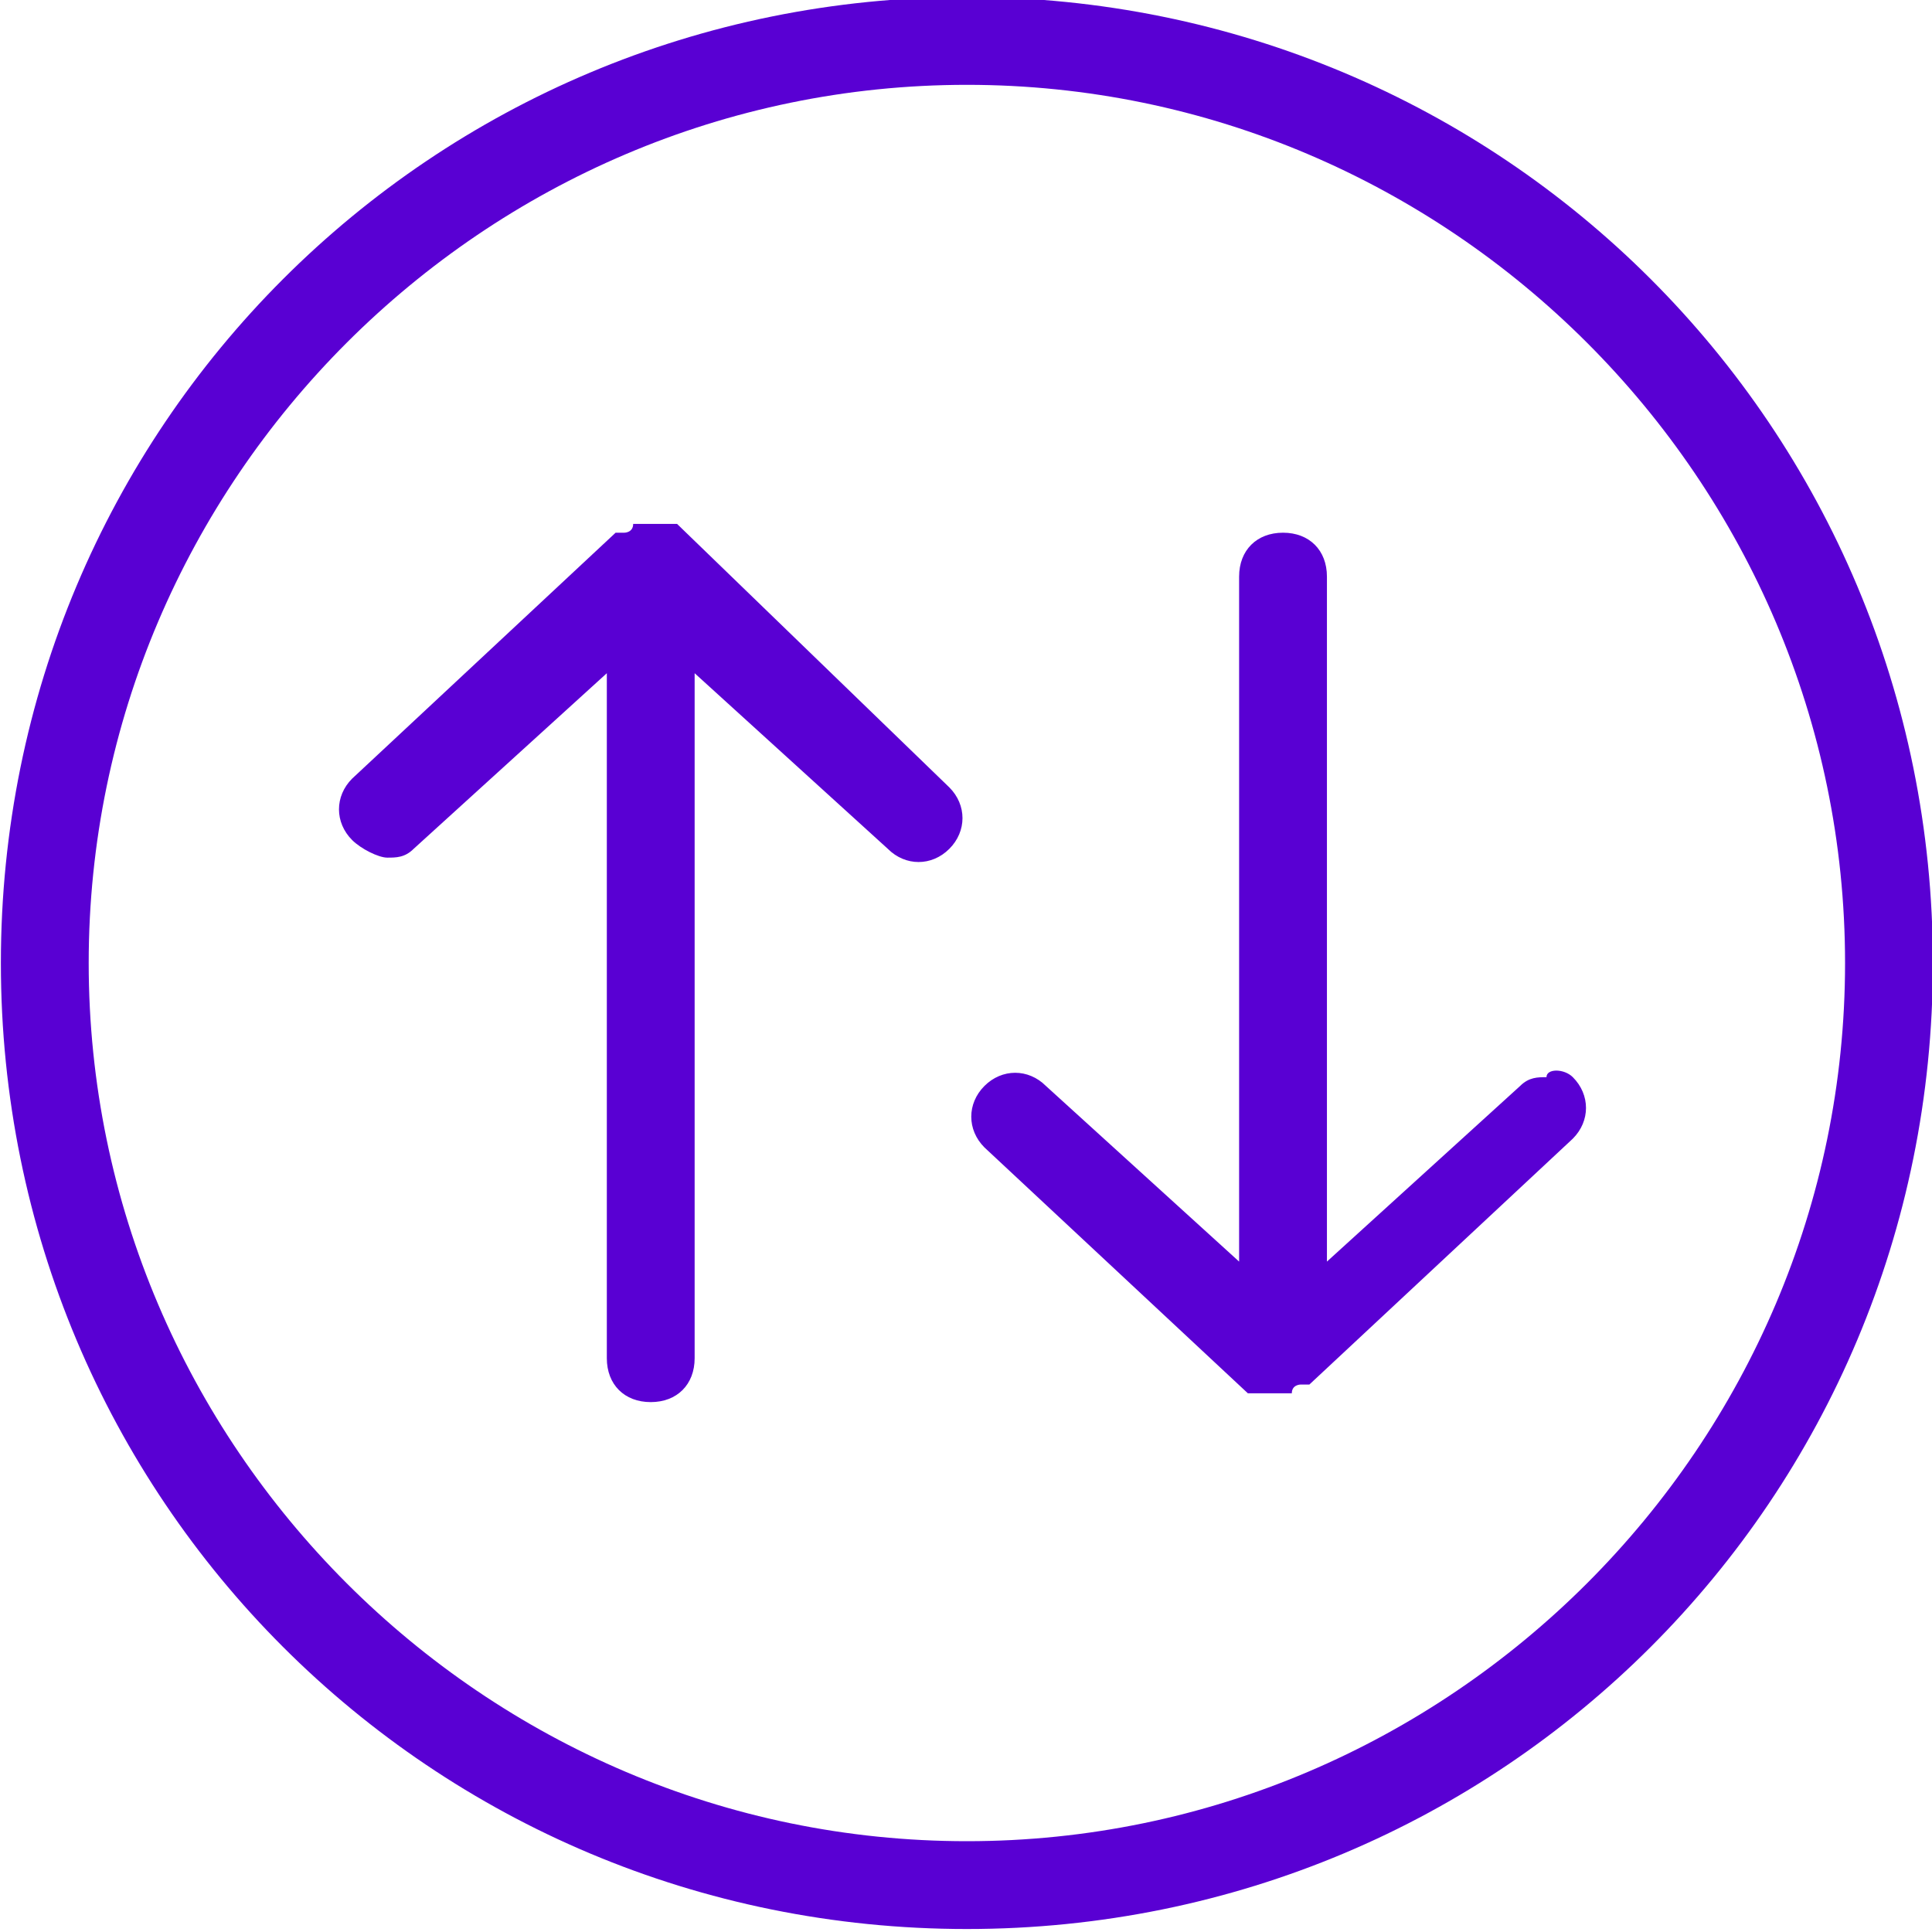<svg xmlns="http://www.w3.org/2000/svg" xmlns:xlink="http://www.w3.org/1999/xlink" version="1.1" style="" xml:space="preserve" width="22" height="22"><rect id="backgroundrect" width="100%" height="100%" x="0" y="0" fill="none" stroke="none"/>
<style type="text/css">
	.st0{fill:#5900d3;}
</style>





<g class="currentLayer" style=""><title>Layer 1</title><path id="Path_148128" class="st0" d="M-483-65.6c-6.1,0-11,4.9-11,11s4.9,11,11,11s11-4.9,11-11S-476.9-65.6-483-65.6z M-483-44.5  c-5.6,0-10.1-4.5-10.1-10.1s4.5-10.1,10.1-10.1c5.6,0,10.1,4.5,10.1,10.1l0,0C-472.9-49-477.4-44.5-483-44.5z"/><path id="Rectangle_147869" class="st0" d="M488.5,81.4h11c0.3,0,0.5,0.2,0.5,0.5l0,0c0,0.3-0.2,0.5-0.5,0.5h-11  c-0.3,0-0.5-0.2-0.5-0.5l0,0C488,81.6,488.2,81.4,488.5,81.4z"/><path id="Rectangle_147870" class="st0" d="M490.5,85.4h7c0.3,0,0.5,0.2,0.5,0.5l0,0c0,0.3-0.2,0.5-0.5,0.5h-7  c-0.3,0-0.5-0.2-0.5-0.5l0,0C490,85.6,490.2,85.4,490.5,85.4z"/><path id="Rectangle_147871" class="st0" d="M492.5,89.4h3c0.3,0,0.5,0.2,0.5,0.5l0,0c0,0.3-0.2,0.5-0.5,0.5h-3  c-0.3,0-0.5-0.2-0.5-0.5l0,0C492,89.6,492.2,89.4,492.5,89.4z"/><path class="st0" d="M11.01,-0.034 C4.91,-0.034 0.01,4.866 0.01,10.966 s4.9,11 11,11 s11,-4.9 11,-11 S17.11,-0.034 11.01,-0.034 zM11.01,20.966 c-5.5,0 -10,-4.5 -10,-10 S5.51,0.966 11.01,0.966 s10,4.5 10,10 S16.51,20.966 11.01,20.966 zM10.81,8.966 c0.2,0.2 0.2,0.5 0,0.7 c-0.2,0.2 -0.5,0.2 -0.7,0 l-2.2,-2 v7.8 c0,0.3 -0.2,0.5 -0.5,0.5 c-0.3,0 -0.5,-0.2 -0.5,-0.5 v-7.8 l-2.2,2 c-0.1,0.1 -0.2,0.1 -0.3,0.1 c-0.1,0 -0.3,-0.1 -0.4,-0.2 c-0.2,-0.2 -0.2,-0.5 0,-0.7 l3,-2.8 l0,0 l0,0 c0,0 0,0 0.1,0 c0,0 0.1,0 0.1,-0.1 h0 c0,0 0.1,0 0.1,0 c0,0 0.1,0 0.1,0 h0 h0 c0,0 0.1,0 0.1,0 c0,0 0.1,0 0.1,0 l0,0 c0,0 0,0 0,0 c0,0 0,0 0.1,0 c0,0 0,0 0,0 l0,0 l0,0 L10.81,8.966 zM17.91,12.266 c0.2,0.2 0.2,0.5 0,0.7 l-3,2.8 l0,0 l0,0 c0,0 0,0 -0.1,0 c0,0 -0.1,0 -0.1,0.1 h0 c0,0 -0.1,0 -0.1,0 c0,0 -0.1,0 -0.1,0 h0 h0 c0,0 -0.1,0 -0.1,0 c0,0 -0.1,0 -0.1,0 h0 c0,0 0,0 0,0 c0,0 0,0 -0.1,0 c0,0 0,0 0,0 l0,0 l0,0 l-3,-2.8 c-0.2,-0.2 -0.2,-0.5 0,-0.7 c0.2,-0.2 0.5,-0.2 0.7,0 l2.2,2 v-7.8 c0,-0.3 0.2,-0.5 0.5,-0.5 c0.3,0 0.5,0.2 0.5,0.5 v7.8 l2.2,-2 c0.1,-0.1 0.2,-0.1 0.3,-0.1 l0,0 C17.61,12.166 17.81,12.166 17.91,12.266 z" id="svg_1"/></g></svg>